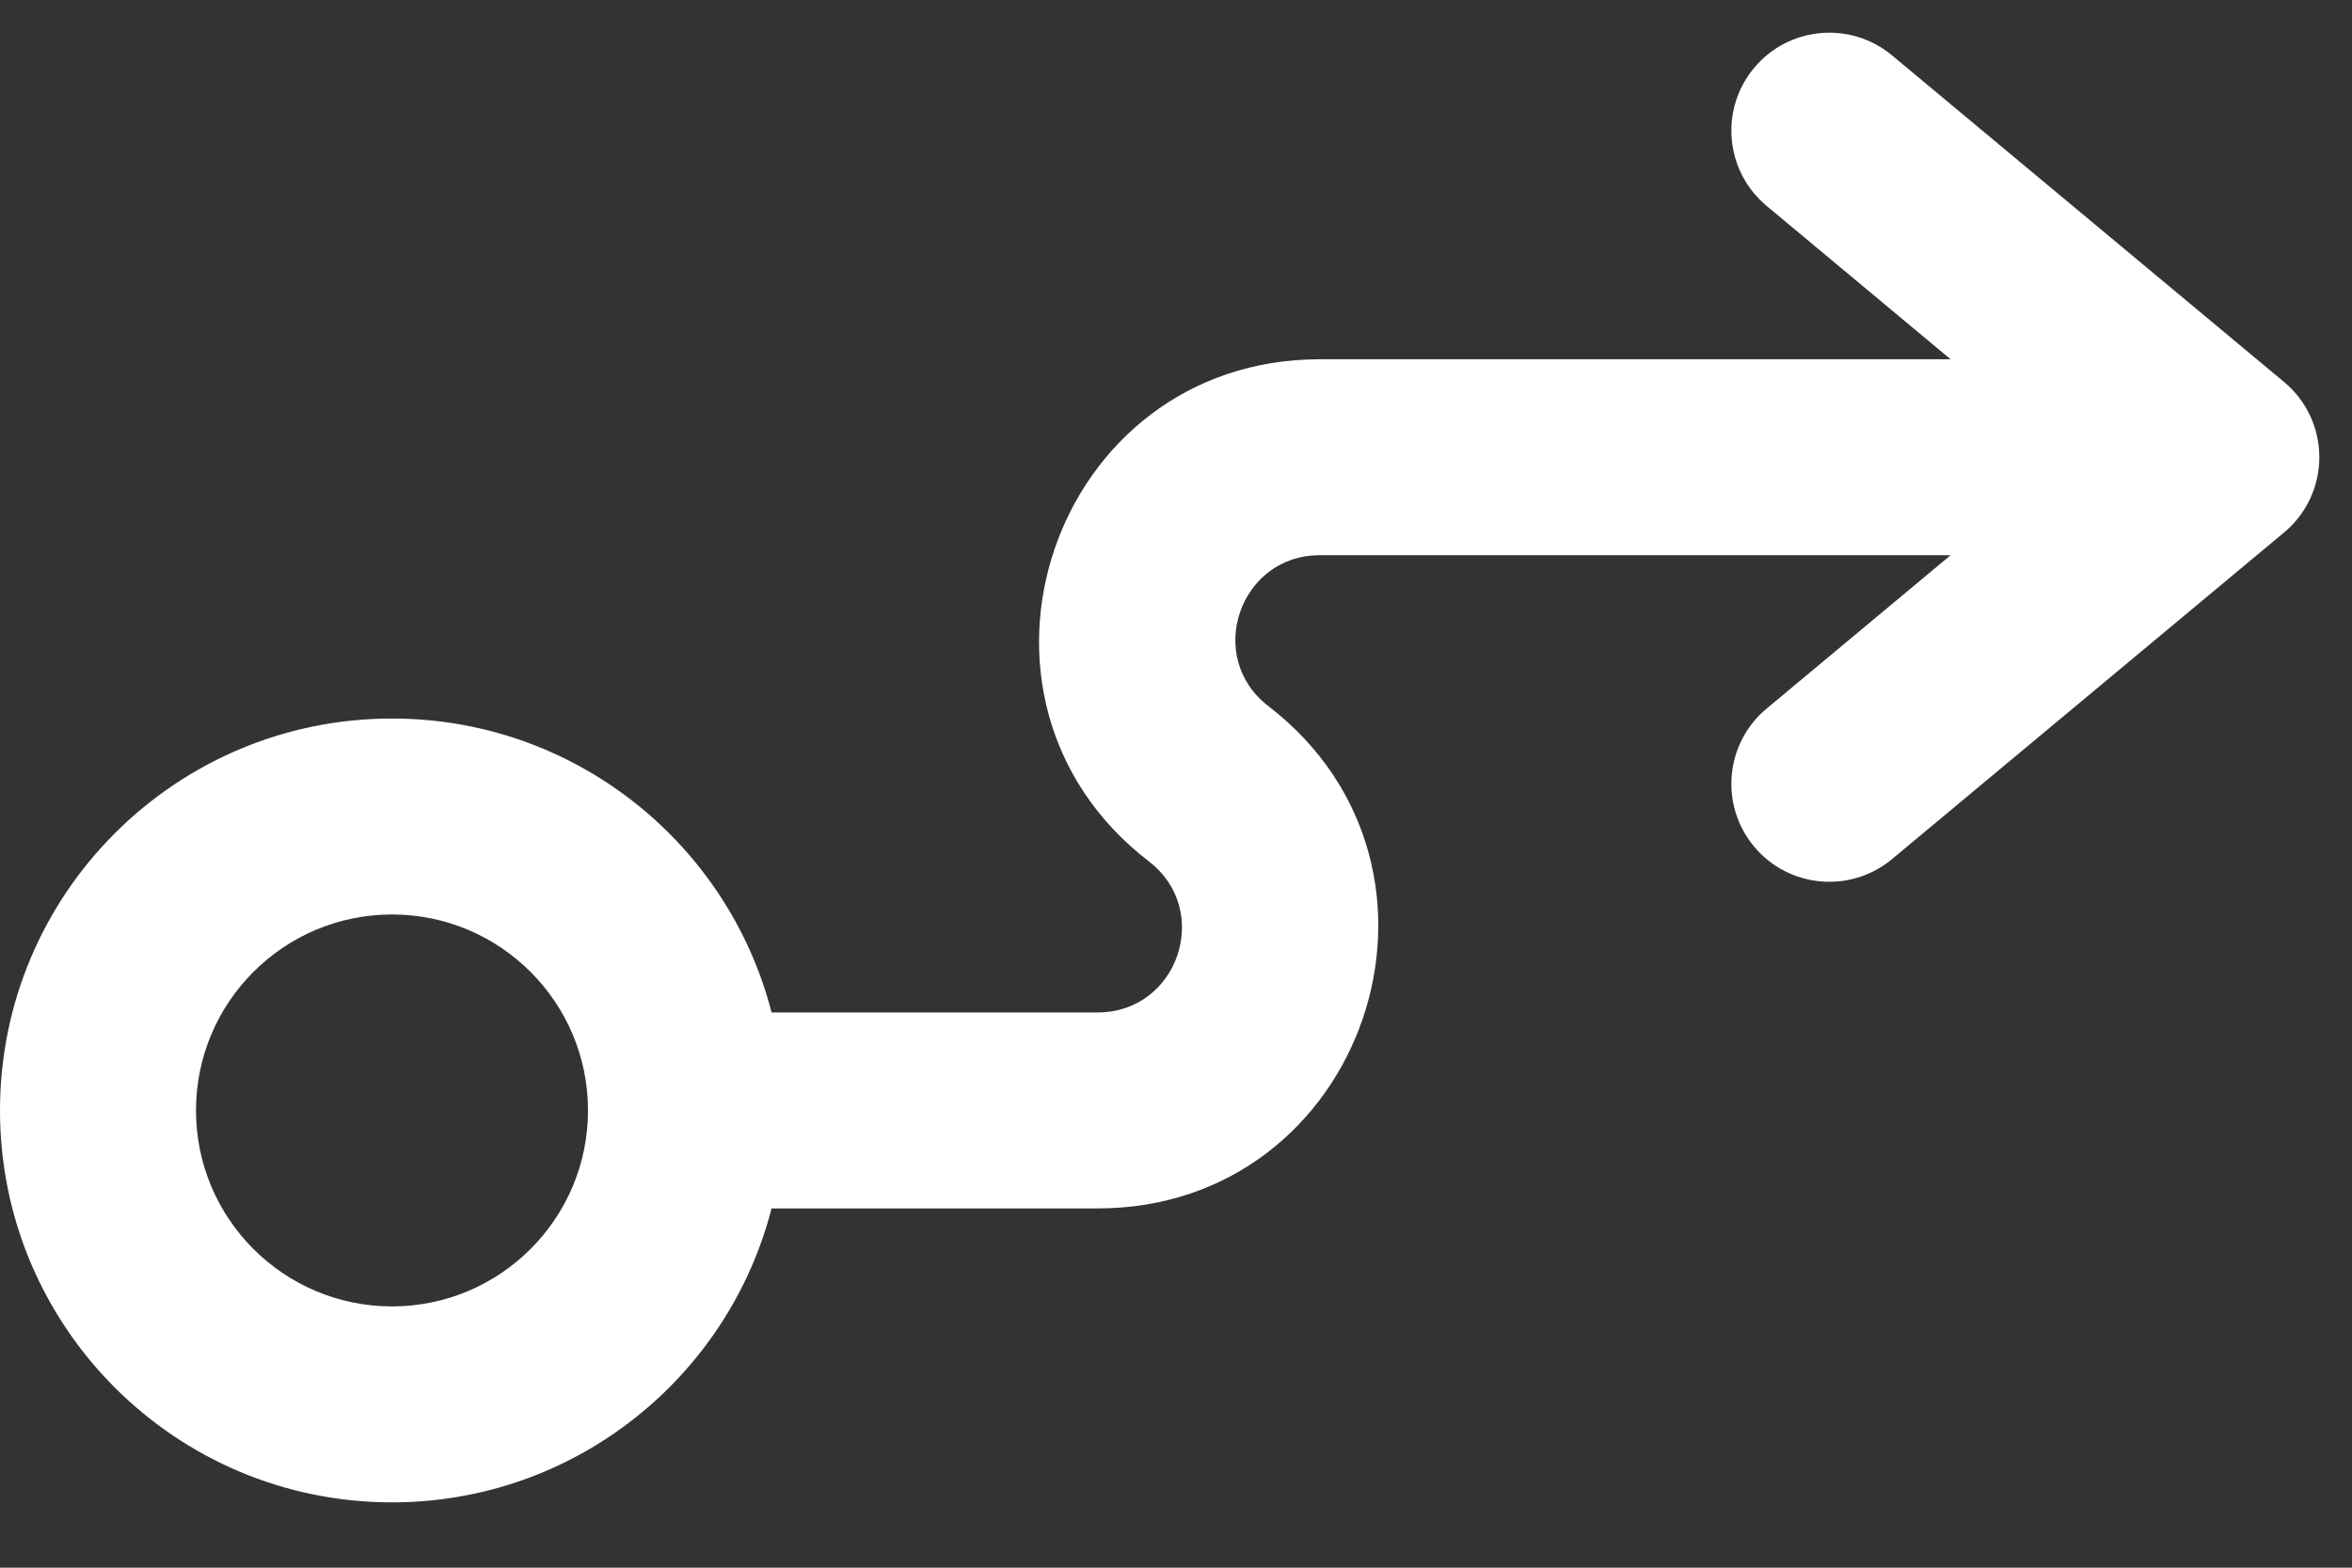 <svg width="18" height="12" viewBox="0 0 18 12" xmlns="http://www.w3.org/2000/svg">
    <rect x="0" y="0" width="18" height="12" fill="#333333" stroke="none"/>
    <path fill-rule="evenodd" clip-rule="evenodd" d="M14.48 0.424C14.162 0.159 13.689 0.202 13.424 0.52C13.159 0.838 13.202 1.311 13.52 1.576L14.928 2.75H10.1C8.053 2.75 7.17 5.346 8.793 6.594C9.281 6.97 9.015 7.75 8.4 7.75H5.905C5.572 6.456 4.398 5.5 3 5.5C1.343 5.5 0 6.843 0 8.5C0 10.157 1.343 11.5 3 11.5C4.398 11.5 5.572 10.544 5.905 9.25H8.4C10.447 9.25 11.33 6.654 9.707 5.405C9.219 5.03 9.485 4.25 10.1 4.25H14.928L13.52 5.424C13.202 5.689 13.159 6.162 13.424 6.48C13.689 6.798 14.162 6.841 14.48 6.576L17.48 4.076C17.651 3.934 17.75 3.723 17.75 3.5C17.75 3.277 17.651 3.066 17.48 2.924L14.48 0.424ZM3 10C3.828 10 4.5 9.328 4.5 8.5C4.5 7.672 3.828 7 3 7C2.172 7 1.5 7.672 1.5 8.5C1.5 9.328 2.172 10 3 10Z" fill="white"/>
</svg>
